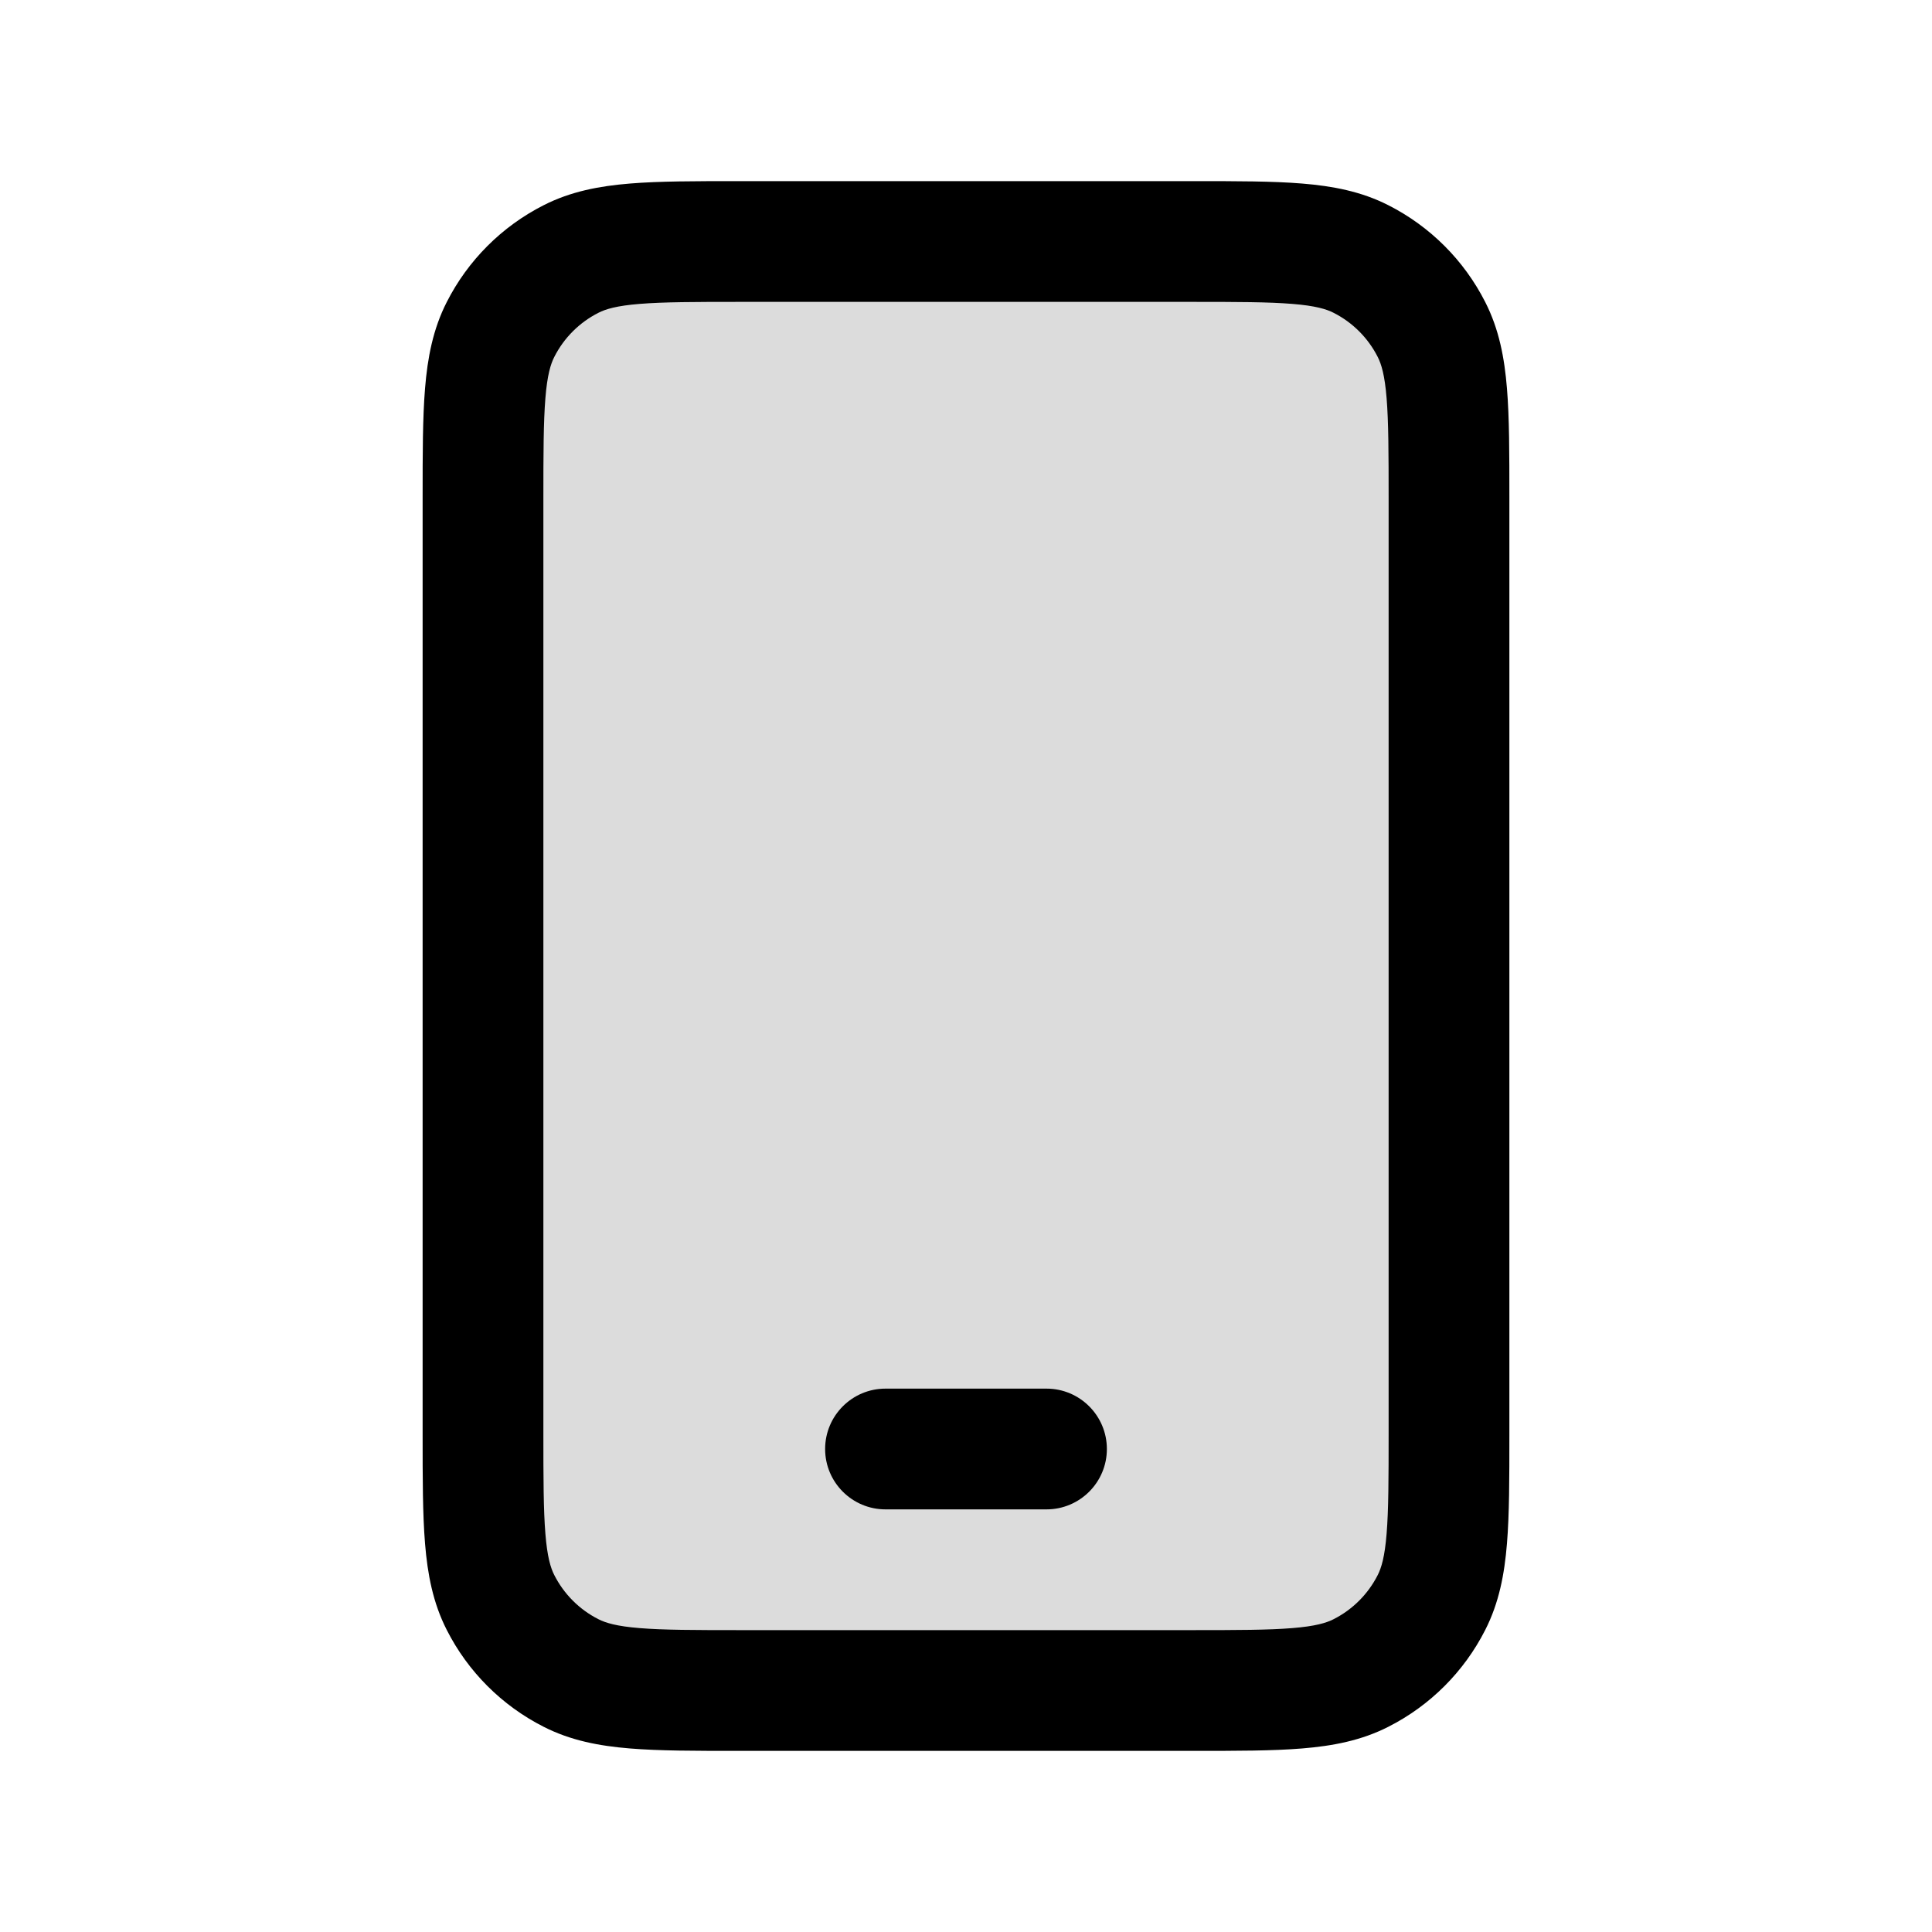 <svg width="24" height="24" viewBox="0 0 24 24" fill="none" xmlns="http://www.w3.org/2000/svg">
<rect opacity="0.14" x="6" y="3" width="12" height="18" rx="2" fill="black"/>
<path fill-rule="evenodd" clip-rule="evenodd" d="M9.17 2.25H14.83C15.365 2.25 15.81 2.25 16.175 2.28C16.555 2.311 16.911 2.378 17.248 2.55C17.766 2.813 18.187 3.234 18.45 3.752C18.622 4.089 18.689 4.445 18.72 4.825C18.75 5.19 18.75 5.635 18.75 6.17V17.831C18.75 18.365 18.75 18.81 18.72 19.175C18.689 19.555 18.622 19.911 18.45 20.248C18.187 20.766 17.766 21.187 17.248 21.45C16.911 21.622 16.555 21.689 16.175 21.72C15.81 21.75 15.365 21.75 14.831 21.75H9.17C8.635 21.75 8.19 21.75 7.825 21.72C7.445 21.689 7.089 21.622 6.752 21.45C6.234 21.187 5.813 20.766 5.55 20.248C5.378 19.911 5.311 19.555 5.28 19.175C5.25 18.81 5.25 18.365 5.25 17.83V6.17C5.25 5.635 5.25 5.19 5.28 4.825C5.311 4.445 5.378 4.089 5.55 3.752C5.813 3.234 6.234 2.813 6.752 2.55C7.089 2.378 7.445 2.311 7.825 2.28C8.19 2.25 8.635 2.25 9.17 2.25ZM7.947 3.775C7.66 3.798 7.523 3.84 7.433 3.886C7.197 4.006 7.006 4.197 6.886 4.433C6.84 4.523 6.798 4.66 6.775 4.947C6.751 5.243 6.75 5.628 6.75 6.2V17.8C6.75 18.372 6.751 18.757 6.775 19.052C6.798 19.34 6.84 19.477 6.886 19.567C7.006 19.803 7.197 19.994 7.433 20.114C7.523 20.16 7.66 20.202 7.947 20.225C8.243 20.249 8.628 20.25 9.2 20.25H14.8C15.372 20.25 15.757 20.249 16.052 20.225C16.34 20.202 16.477 20.16 16.567 20.114C16.803 19.994 16.994 19.803 17.114 19.567C17.16 19.477 17.202 19.34 17.225 19.052C17.249 18.757 17.25 18.372 17.25 17.8V6.2C17.25 5.628 17.249 5.243 17.225 4.947C17.202 4.66 17.16 4.523 17.114 4.433C16.994 4.197 16.803 4.006 16.567 3.886C16.477 3.84 16.34 3.798 16.052 3.775C15.757 3.751 15.372 3.75 14.8 3.75H9.2C8.628 3.75 8.243 3.751 7.947 3.775ZM10.25 18C10.25 17.586 10.586 17.25 11 17.25H13C13.414 17.25 13.75 17.586 13.75 18C13.75 18.414 13.414 18.75 13 18.75H11C10.586 18.75 10.25 18.414 10.25 18Z" fill="black"/>
</svg>

